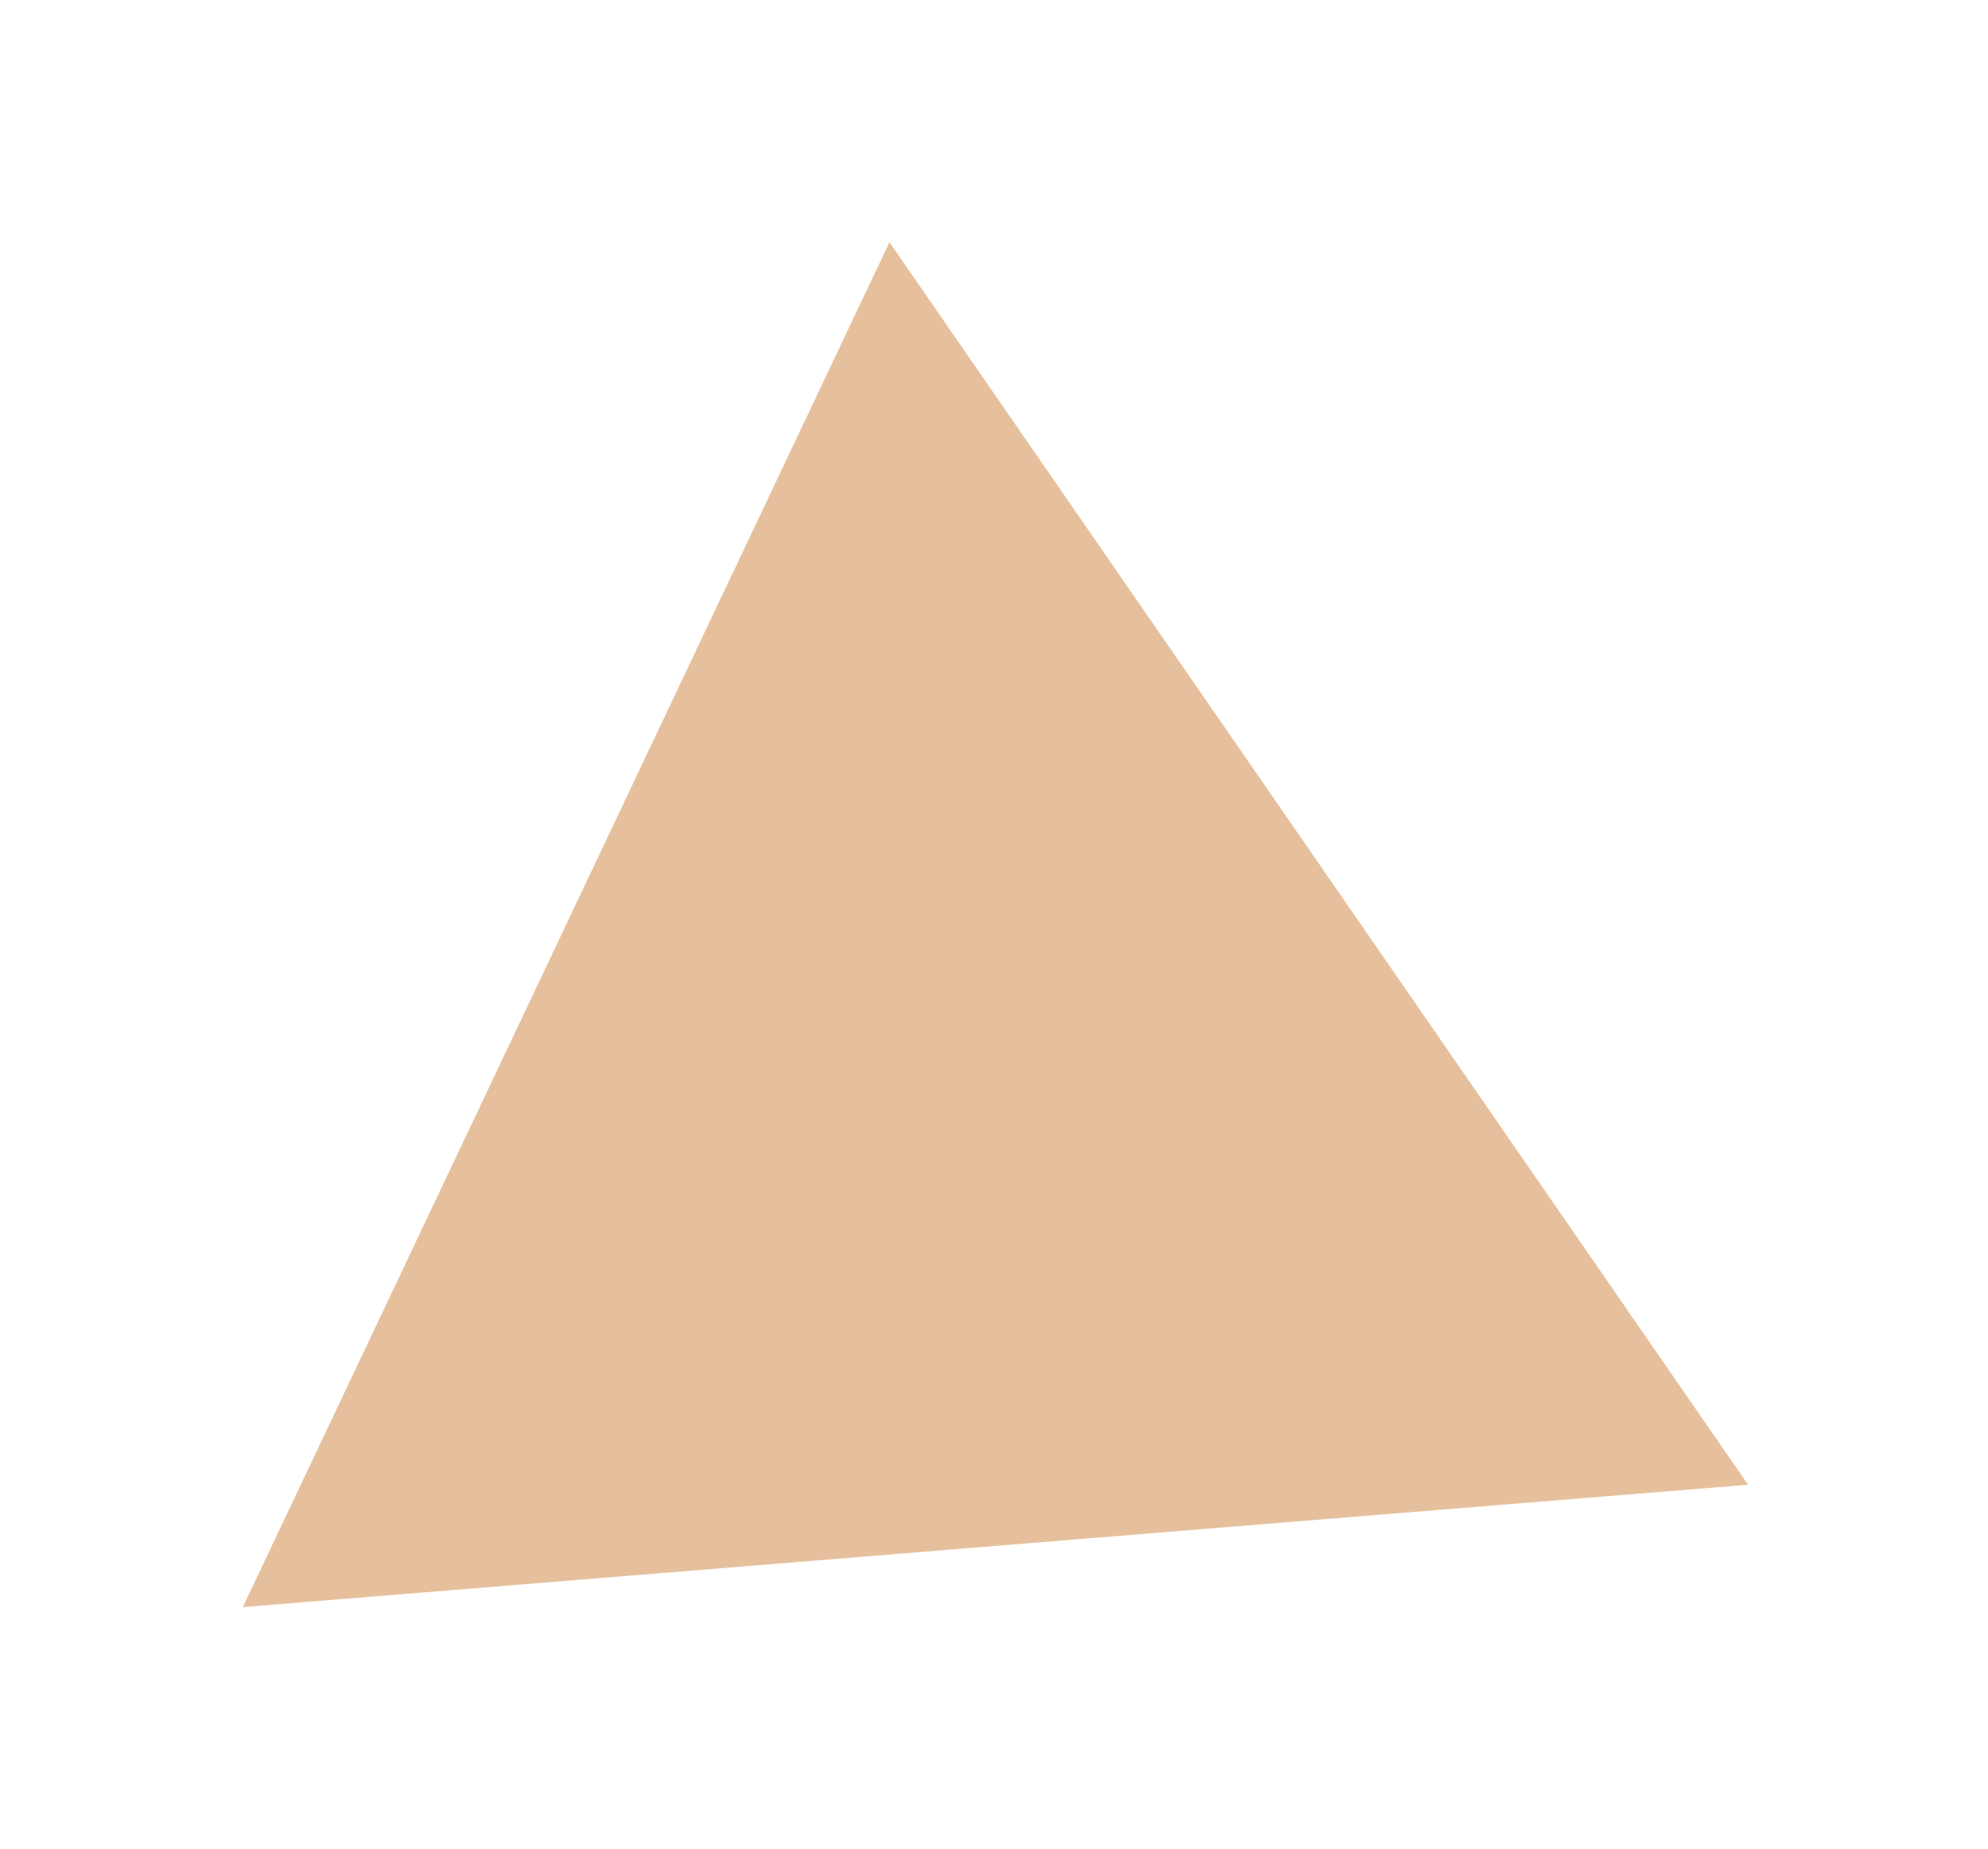 <svg width="171" height="159" viewBox="0 0 171 159" fill="none" xmlns="http://www.w3.org/2000/svg">
<g id="Polygon 8" filter="url(#filter0_f_881_17689)">
<path d="M150.362 127.699L20.886 138.225L76.508 20.832L150.362 127.699Z" fill="#E6C09C"/>
</g>
<defs>
<filter id="filter0_f_881_17689" x="0.886" y="0.832" width="169.477" height="157.393" filterUnits="userSpaceOnUse" color-interpolation-filters="sRGB">
<feFlood flood-opacity="0" result="BackgroundImageFix"/>
<feBlend mode="normal" in="SourceGraphic" in2="BackgroundImageFix" result="shape"/>
<feGaussianBlur stdDeviation="10" result="effect1_foregroundBlur_881_17689"/>
</filter>
</defs>
</svg>
